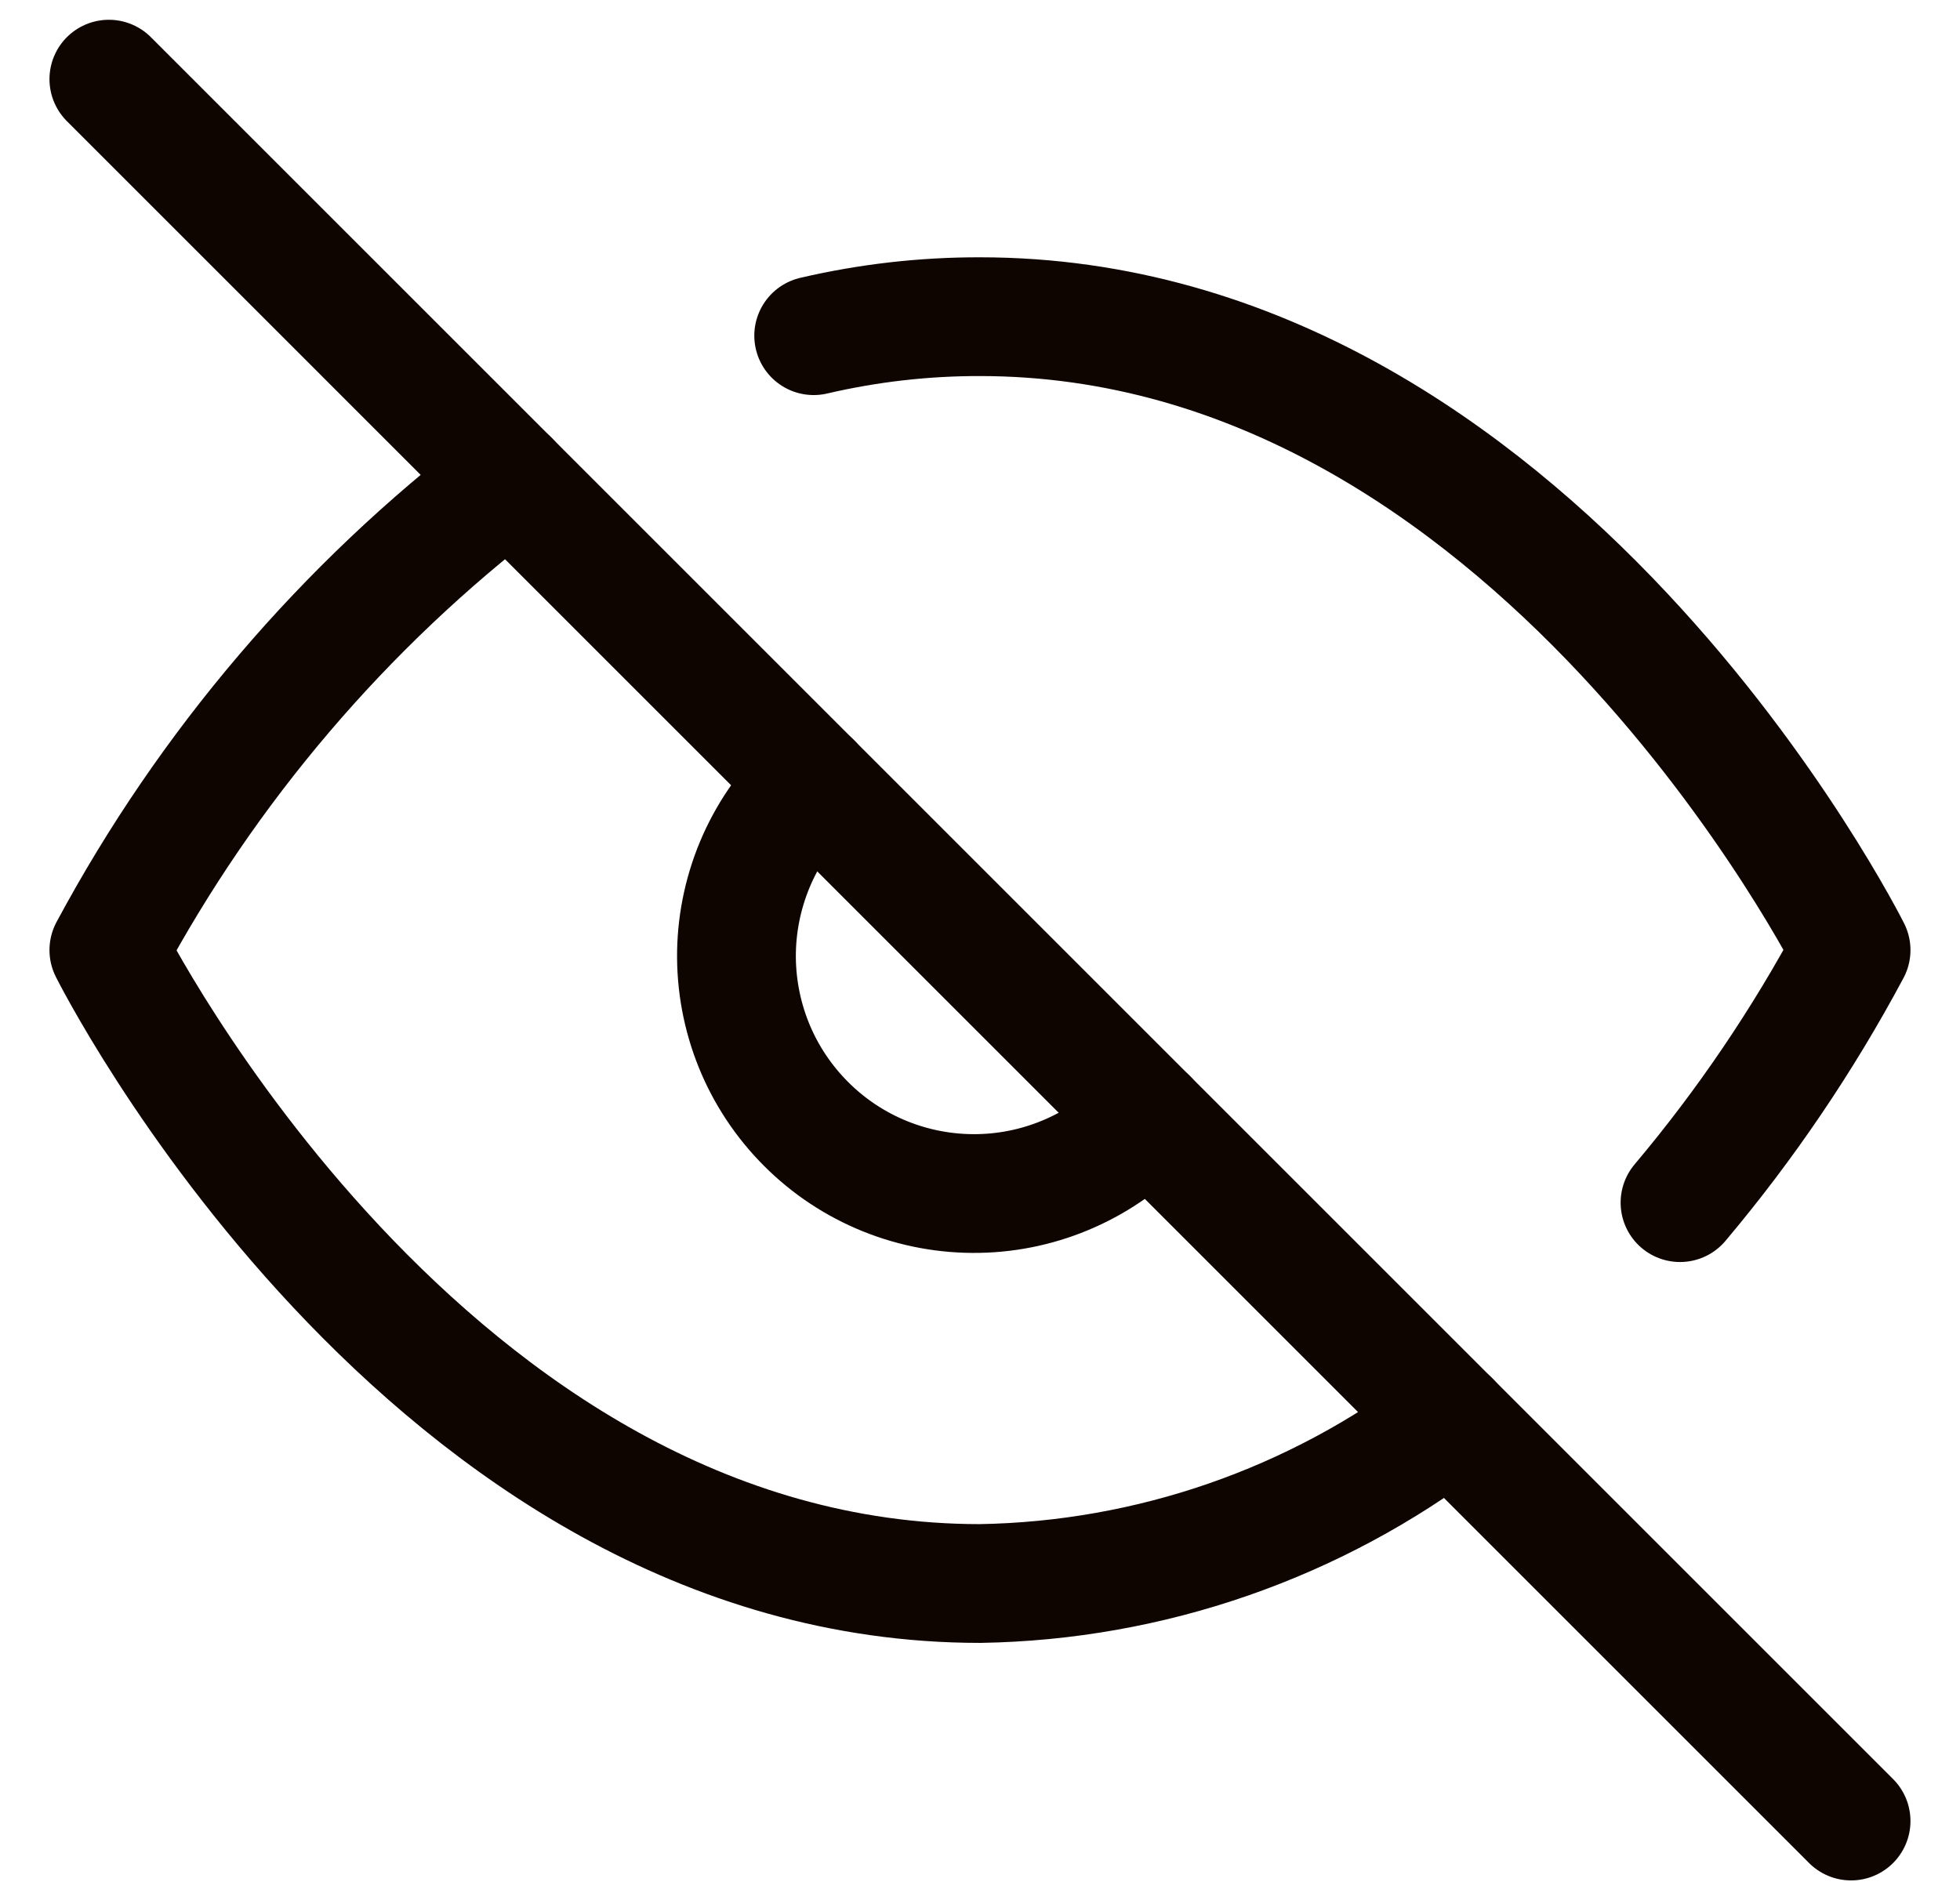 <svg width="33" height="32" viewBox="0 0 33 32" fill="none" xmlns="http://www.w3.org/2000/svg">
<g clip-path="url(#clip0_1041_49244)">
<path d="M24.42 23.92C22.14 25.657 19.365 26.62 16.5 26.667C7.166 26.667 1.833 16 1.833 16C3.492 12.909 5.792 10.209 8.58 8.08M13.7 5.653C14.617 5.439 15.557 5.331 16.5 5.333C25.833 5.333 31.166 16 31.166 16C30.357 17.514 29.392 18.94 28.286 20.253M19.326 18.827C18.96 19.22 18.518 19.535 18.028 19.753C17.537 19.972 17.008 20.09 16.471 20.099C15.933 20.109 15.4 20.01 14.902 19.809C14.404 19.608 13.951 19.308 13.572 18.928C13.192 18.548 12.892 18.096 12.691 17.598C12.49 17.1 12.391 16.566 12.4 16.029C12.41 15.492 12.528 14.963 12.746 14.472C12.965 13.981 13.28 13.54 13.673 13.173" stroke="#0F0500" stroke-width="2" stroke-linecap="round" stroke-linejoin="round"/>
<path d="M1.833 1.333L31.166 30.667" stroke="#0F0500" stroke-width="2" stroke-linecap="round" stroke-linejoin="round"/>
</g>
<defs>
<clipPath id="clip0_1041_49244">
<rect width="32" height="32" fill="white" transform="translate(0.5)"/>
</clipPath>
</defs>
</svg>
